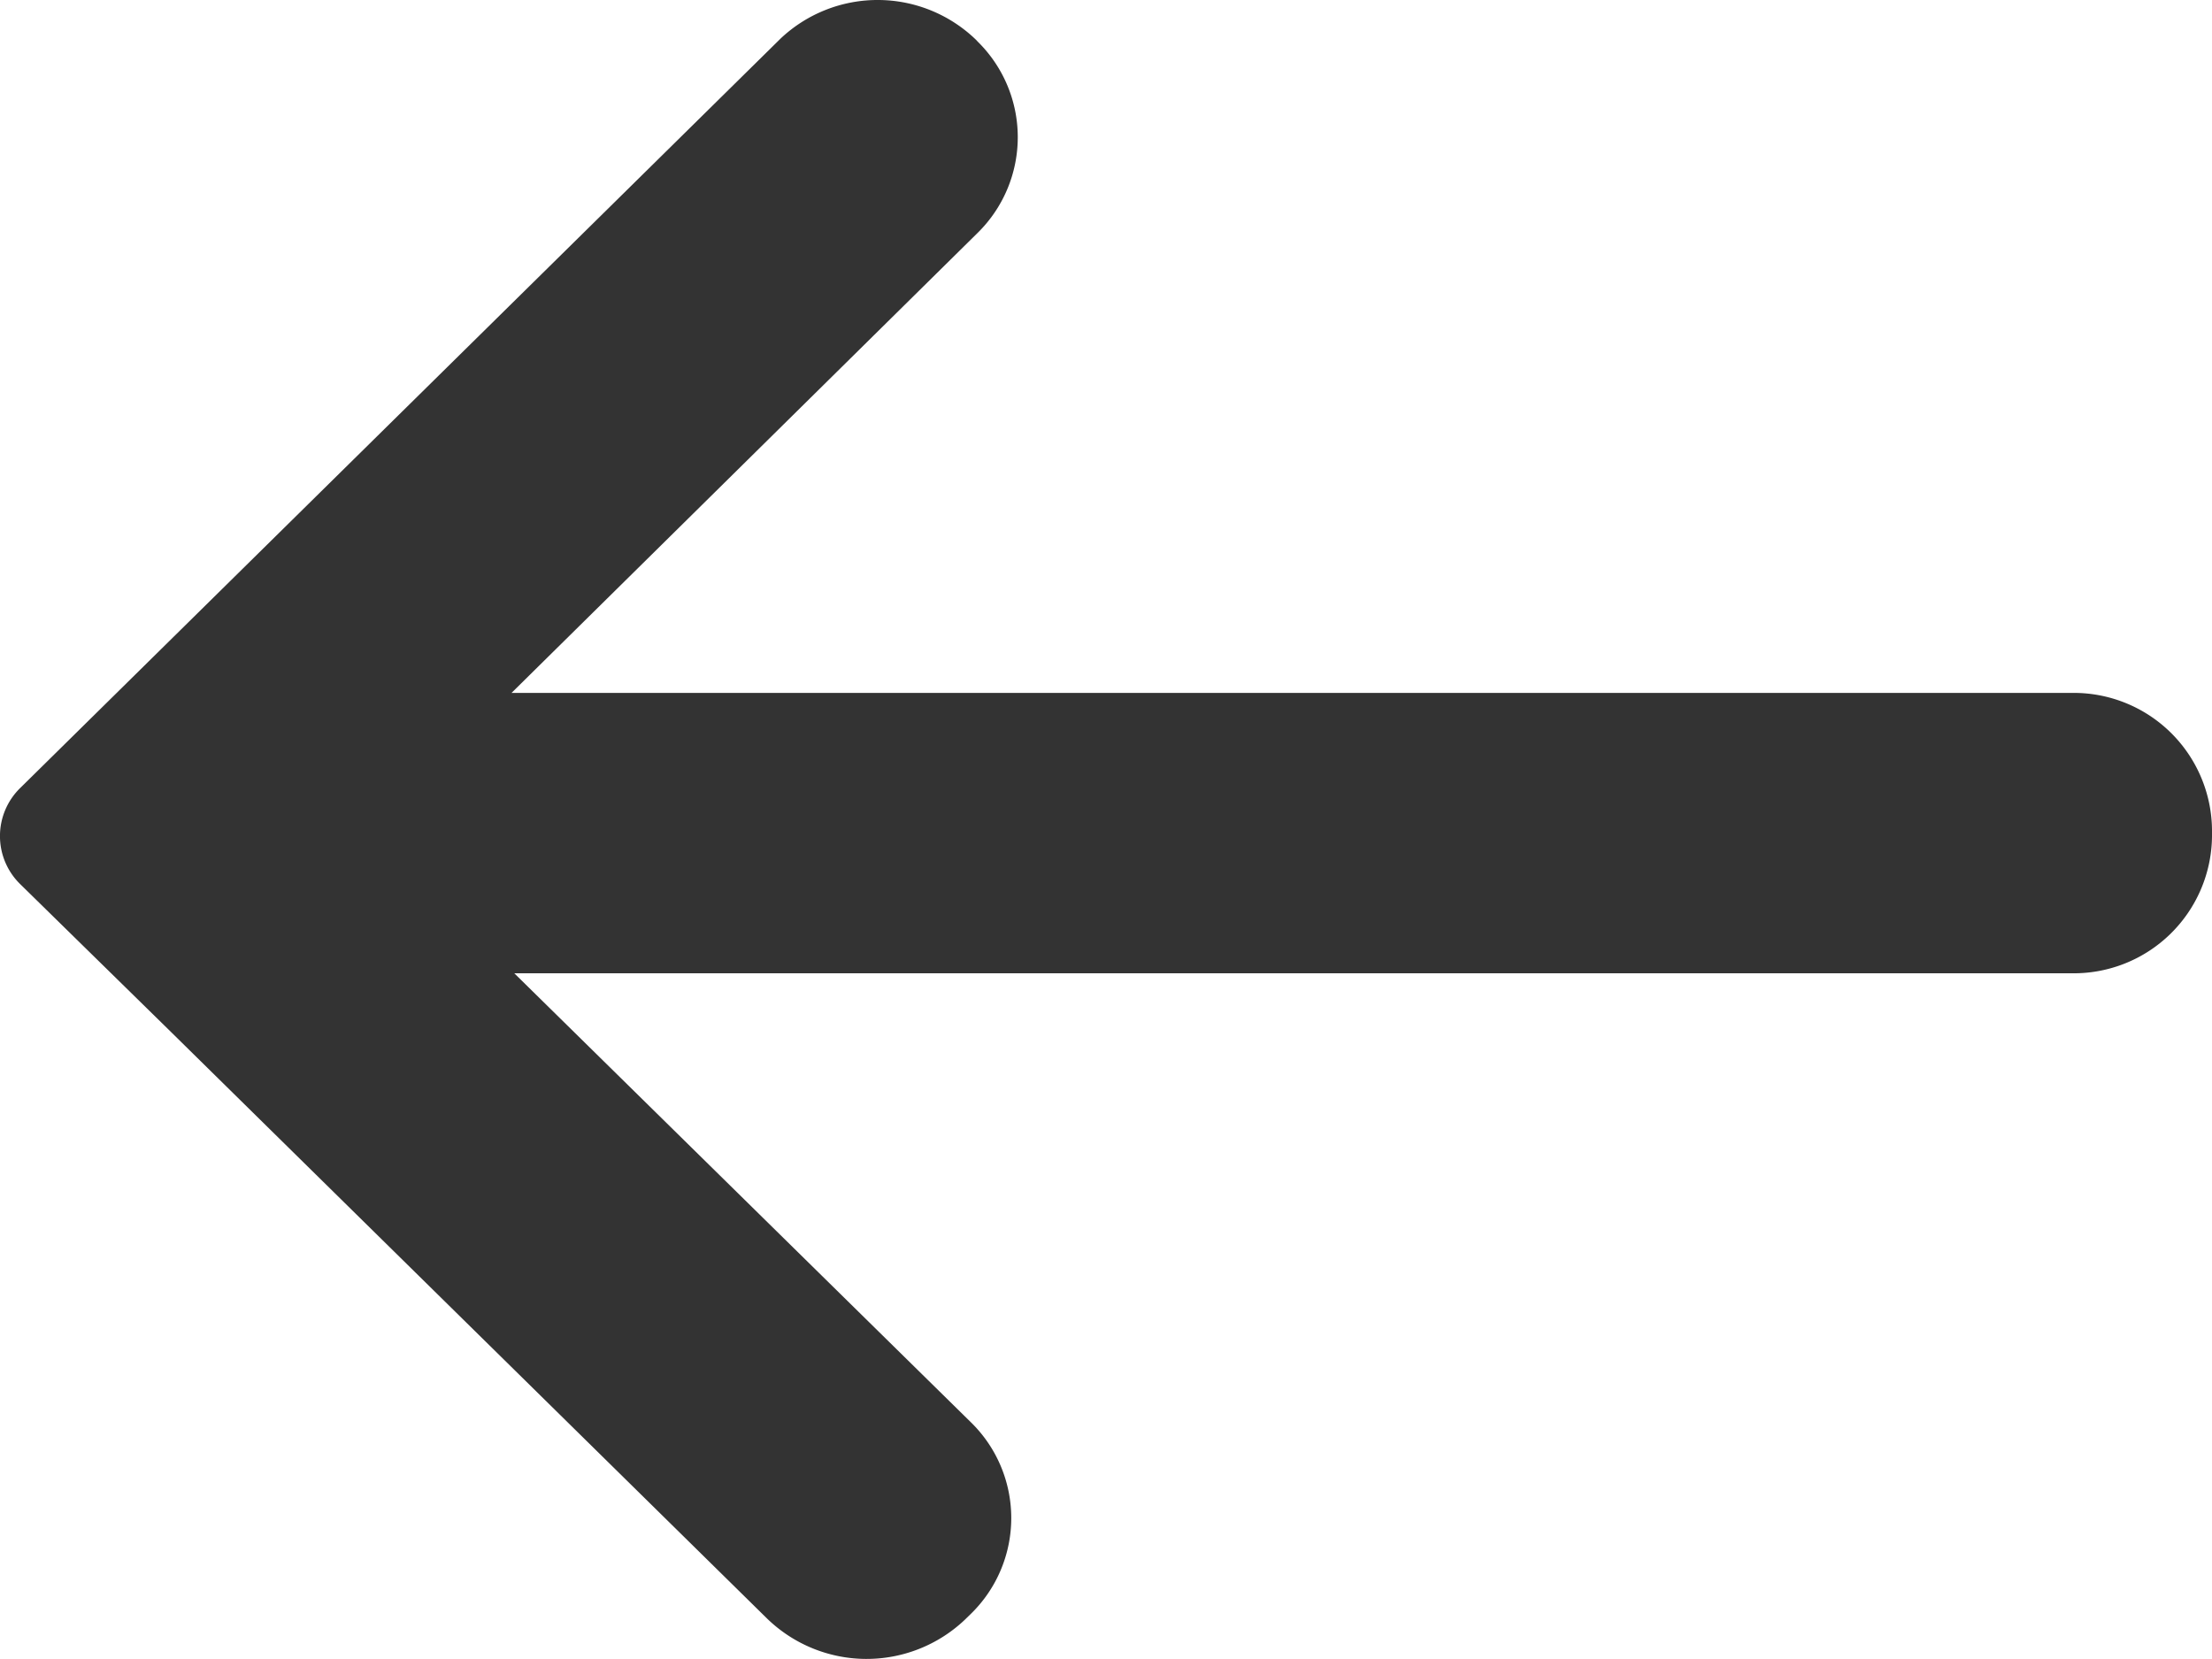 <svg xmlns="http://www.w3.org/2000/svg" width="16" height="12" viewBox="0 0 16 12"><defs><style>.a{fill:#333;}</style></defs><path class="a" d="M3.72,7.04H14.988A1,1,0,0,0,16,6.052V6a1,1,0,0,0-1.012-.988H3.7L7.071,1.685A.97.97,0,0,0,7.071.3L7.063.291A1.023,1.023,0,0,0,5.644.281l-.01.01L.146,5.7a.486.486,0,0,0,0,.695L1.22,7.448l4.328,4.259a1.033,1.033,0,0,0,1.432.008l.008-.008.033-.032a.968.968,0,0,0,0-1.389Z"/></svg>